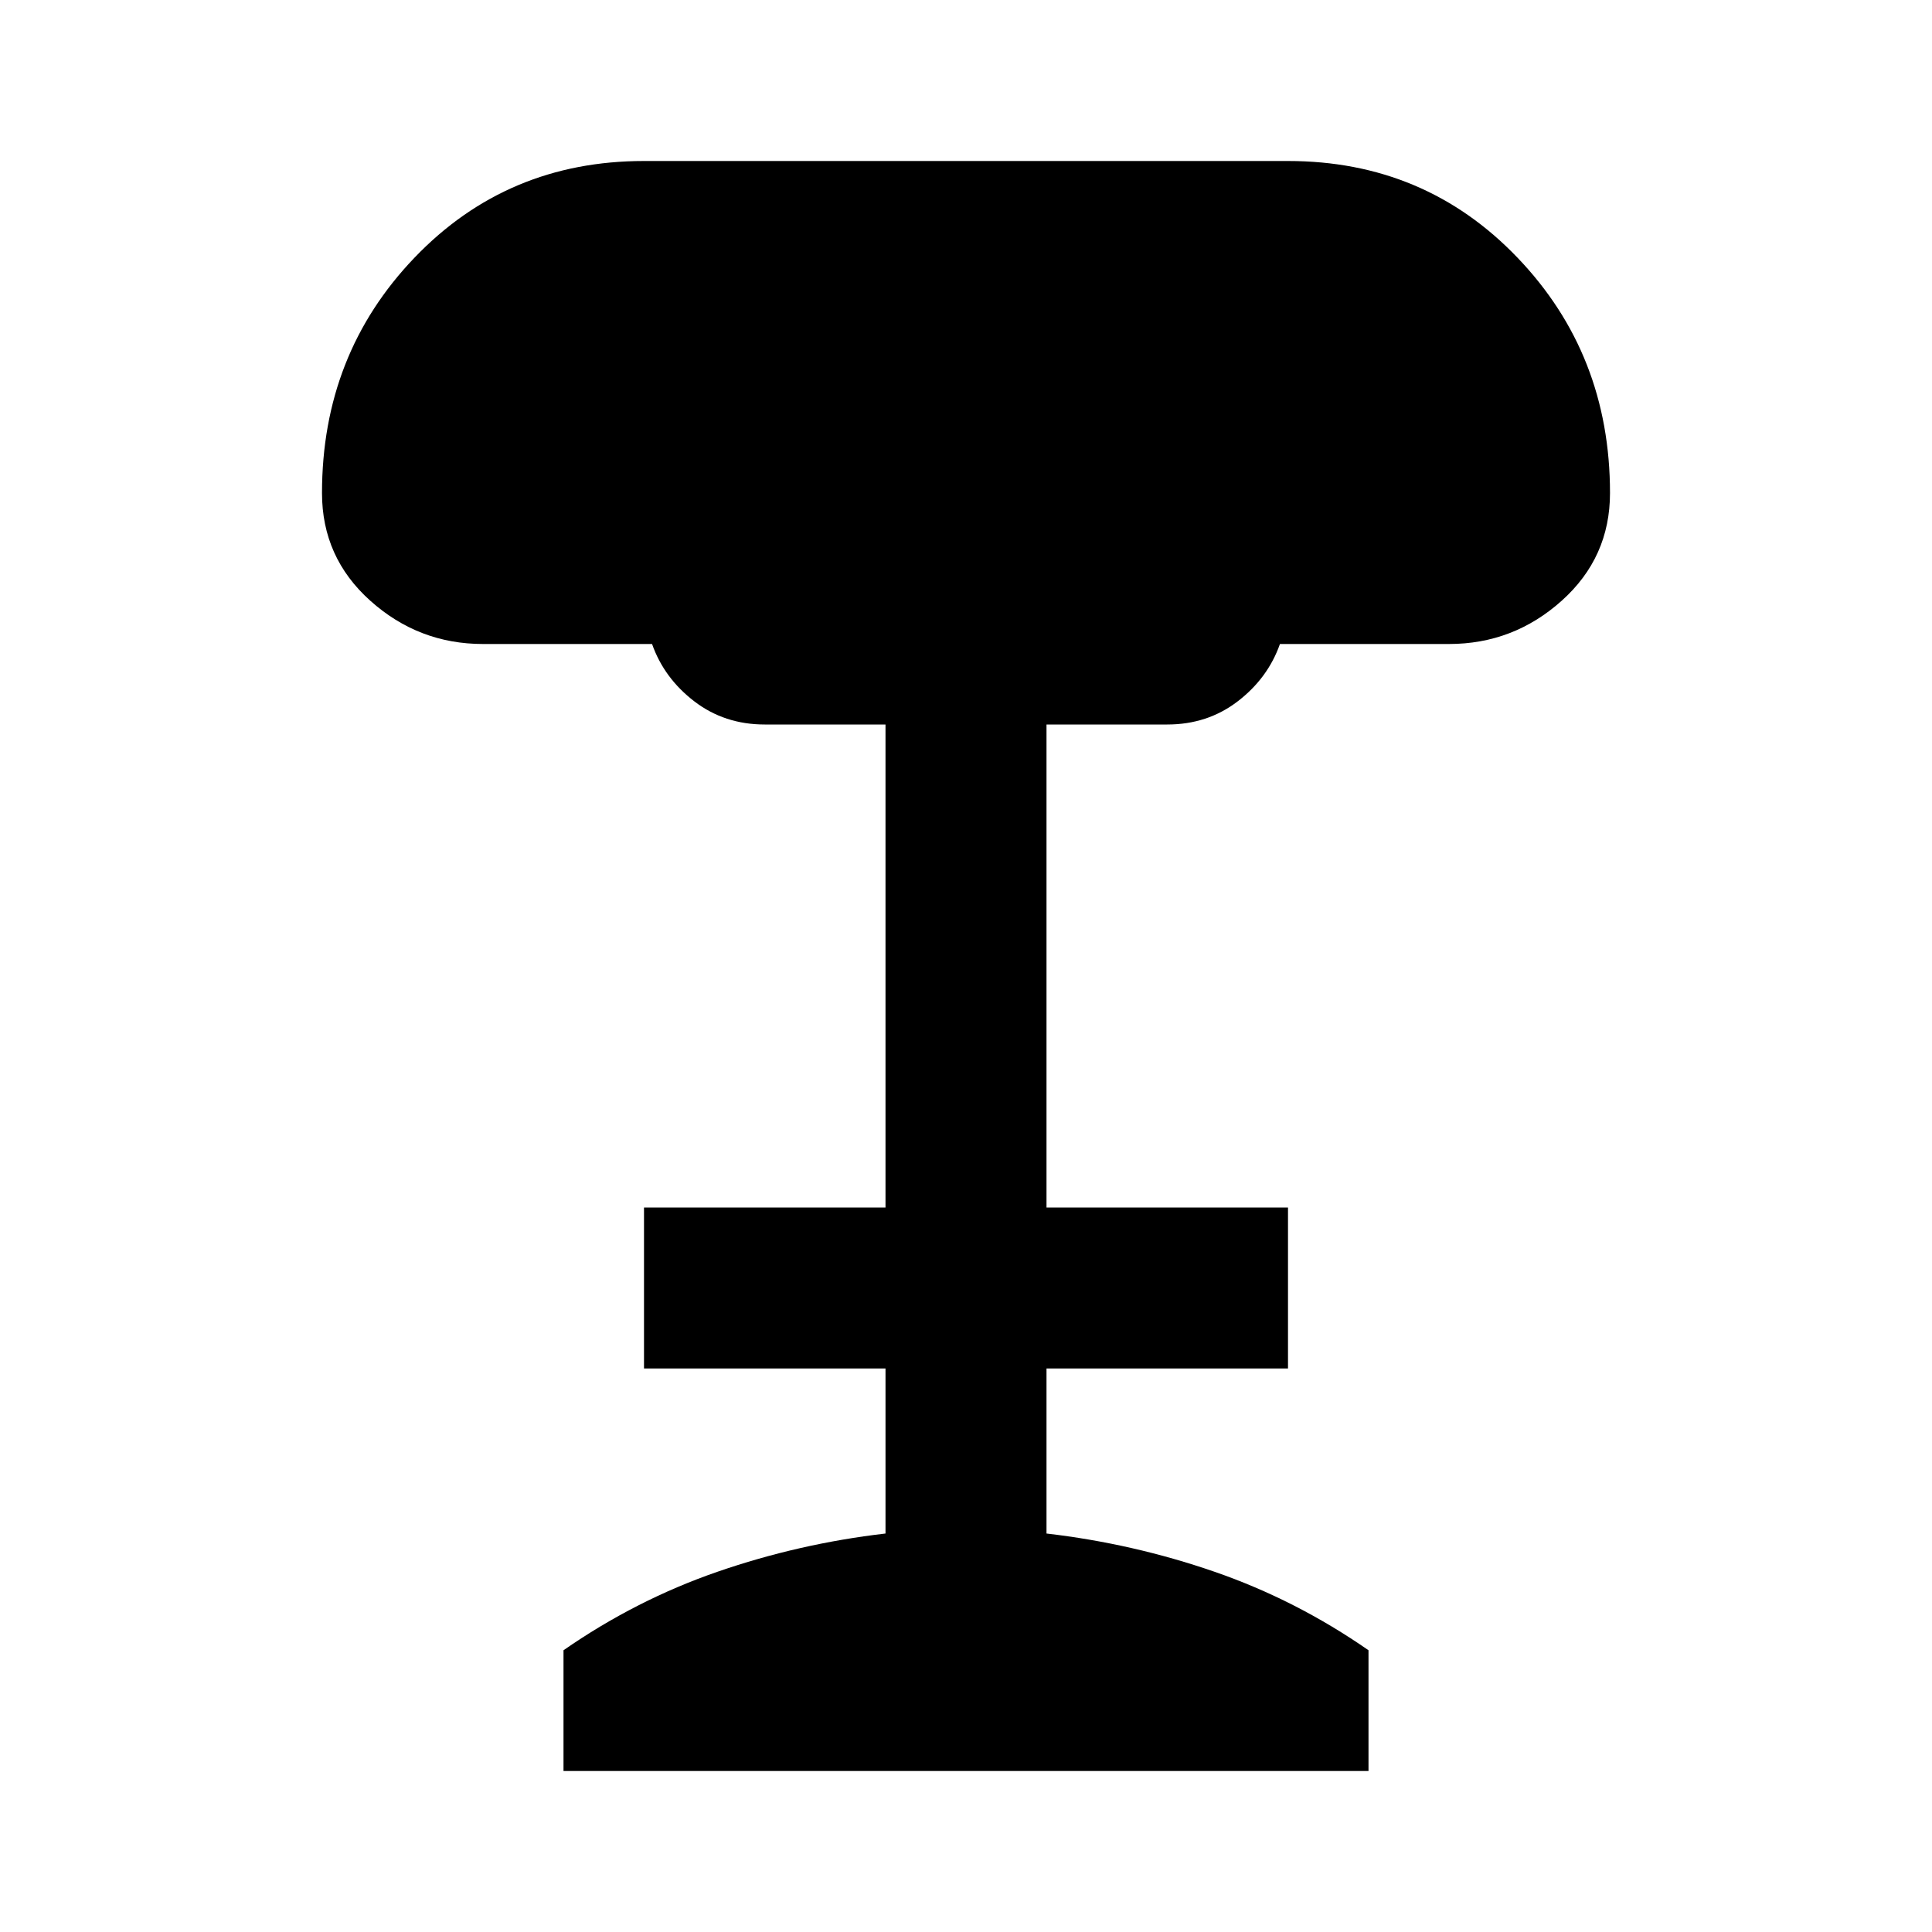<svg xmlns="http://www.w3.org/2000/svg" height="24" viewBox="0 -960 960 960" width="24"><path d="M280-80v-60q36-25 76.5-39t83.5-19v-82H320v-80h120v-240h-60q-20 0-35-11.5T324-640h-84q-32 0-56-21.5T160-715q0-69 46-117t114-48h320q68 0 114 48t46 117q0 32-24 53.5T720-640h-84q-6 17-21 28.5T580-600h-60v240h120v80H520v82q43 5 83.5 19t76.5 39v60H280Z"/></svg>